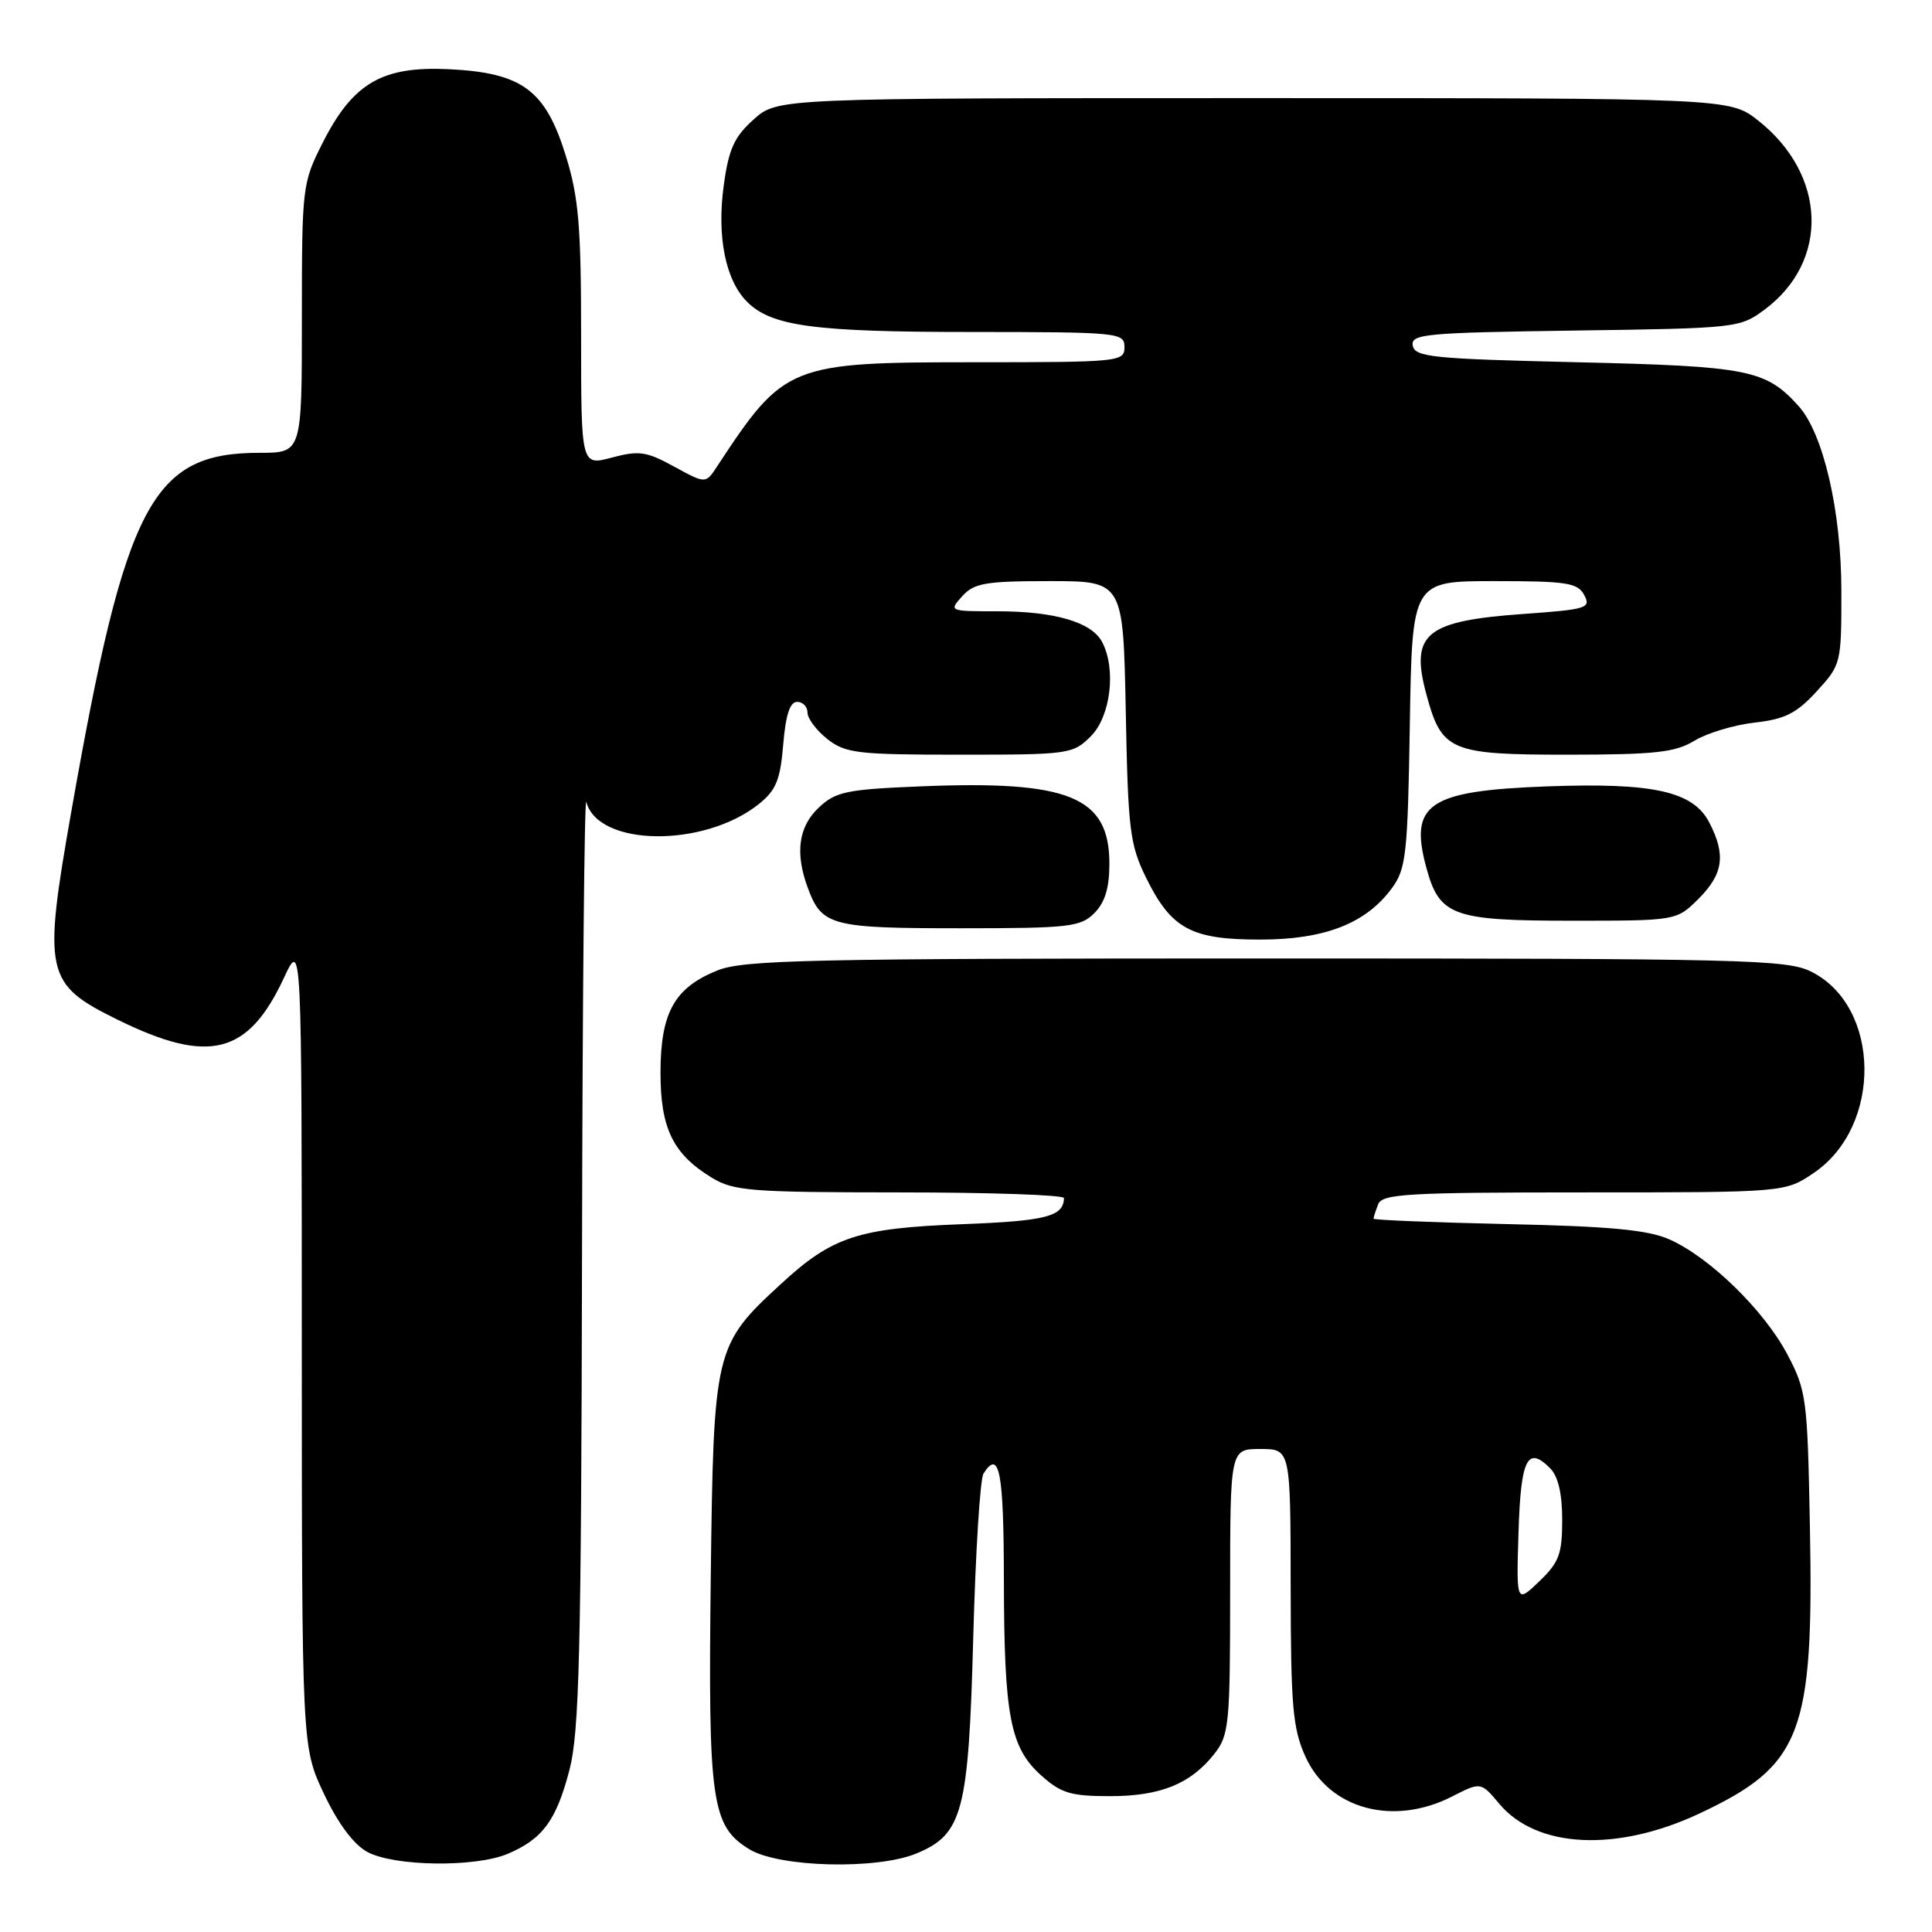 <?xml version="1.0" encoding="UTF-8" standalone="no"?>
<!DOCTYPE svg PUBLIC "-//W3C//DTD SVG 1.1//EN" "http://www.w3.org/Graphics/SVG/1.1/DTD/svg11.dtd" >
<svg xmlns="http://www.w3.org/2000/svg" xmlns:xlink="http://www.w3.org/1999/xlink" version="1.1" viewBox="0 0 256 256">
 <g >
 <path fill="currentColor"
d=" M 67.28 245.64 C 71.90 243.68 73.71 241.23 75.46 234.51 C 76.76 229.50 77.02 218.99 77.12 166.54 C 77.18 132.42 77.44 105.29 77.69 106.26 C 79.24 112.19 93.25 112.36 100.54 106.55 C 102.83 104.72 103.39 103.36 103.78 98.67 C 104.10 94.75 104.67 93.00 105.62 93.00 C 106.38 93.00 107.00 93.64 107.00 94.43 C 107.00 95.21 108.19 96.79 109.63 97.93 C 112.03 99.81 113.61 100.00 127.18 100.00 C 141.68 100.00 142.16 99.93 144.55 97.55 C 147.18 94.91 147.93 88.60 146.02 85.04 C 144.63 82.43 139.72 81.00 132.20 81.00 C 125.75 81.00 125.71 80.98 127.50 79.00 C 129.07 77.26 130.58 77.00 139.07 77.00 C 148.83 77.00 148.83 77.00 149.17 94.25 C 149.47 109.99 149.71 111.92 151.86 116.30 C 155.20 123.08 157.82 124.50 166.96 124.50 C 175.54 124.50 181.00 122.37 184.44 117.68 C 186.32 115.11 186.53 113.20 186.81 95.93 C 187.12 77.00 187.12 77.00 198.03 77.00 C 207.62 77.00 209.05 77.22 209.92 78.85 C 210.84 80.58 210.27 80.75 201.90 81.35 C 188.87 82.27 186.83 83.96 189.00 92.00 C 191.03 99.53 192.13 100.00 207.75 100.00 C 219.34 99.99 221.97 99.70 224.52 98.15 C 226.18 97.14 229.76 96.06 232.48 95.75 C 236.51 95.30 238.04 94.53 240.72 91.61 C 243.96 88.07 244.00 87.91 243.99 78.26 C 243.98 67.70 241.60 57.43 238.31 53.79 C 233.96 48.98 231.67 48.53 209.01 48.00 C 189.84 47.55 187.49 47.32 187.20 45.80 C 186.90 44.26 188.81 44.08 208.69 43.80 C 230.17 43.50 230.55 43.46 233.85 41.00 C 242.43 34.59 242.04 23.16 232.99 15.99 C 229.21 13.00 229.21 13.00 166.12 13.00 C 103.03 13.00 103.03 13.00 99.87 15.82 C 97.29 18.13 96.56 19.73 95.90 24.57 C 94.97 31.33 96.13 37.13 98.99 39.99 C 102.23 43.23 107.86 43.99 128.75 43.99 C 148.33 44.00 149.00 44.07 149.00 46.00 C 149.00 47.93 148.33 48.00 129.25 48.00 C 104.54 48.00 103.93 48.25 95.00 61.83 C 93.50 64.11 93.50 64.11 89.33 61.83 C 85.67 59.82 84.67 59.67 81.08 60.63 C 77.00 61.72 77.00 61.72 77.00 44.47 C 77.00 29.97 76.68 26.16 74.98 20.66 C 72.28 11.92 69.21 9.65 59.50 9.17 C 50.64 8.74 46.77 10.99 42.75 18.93 C 40.06 24.25 40.00 24.72 40.00 42.18 C 40.00 60.00 40.00 60.00 34.40 60.00 C 20.13 60.00 16.65 66.62 9.46 107.47 C 5.67 129.00 5.98 130.39 15.55 135.10 C 27.67 141.07 32.87 139.77 37.62 129.58 C 39.98 124.50 39.98 124.50 39.99 178.00 C 40.00 231.50 40.00 231.50 42.92 237.68 C 44.80 241.65 46.86 244.40 48.67 245.39 C 52.24 247.32 62.97 247.46 67.28 245.64 Z  M 121.47 245.58 C 127.57 243.03 128.34 240.10 128.96 217.00 C 129.26 205.72 129.87 195.94 130.32 195.25 C 132.42 191.97 133.00 194.96 133.02 209.25 C 133.05 227.42 133.84 231.55 137.96 235.25 C 140.59 237.61 141.89 238.00 147.07 238.00 C 153.78 238.00 157.77 236.38 160.91 232.39 C 162.86 229.91 163.00 228.48 163.00 210.87 C 163.00 192.00 163.00 192.00 167.00 192.00 C 171.00 192.00 171.00 192.00 171.02 210.25 C 171.04 226.17 171.29 229.05 172.99 232.79 C 176.14 239.72 184.61 242.02 192.40 238.05 C 196.22 236.10 196.22 236.10 198.68 239.03 C 203.63 244.92 214.20 245.43 225.12 240.33 C 238.75 233.94 240.35 229.81 239.82 202.20 C 239.50 185.31 239.37 184.27 236.83 179.46 C 233.76 173.63 226.52 166.57 221.19 164.22 C 218.37 162.97 213.32 162.49 199.75 162.20 C 189.99 161.98 182.00 161.66 182.00 161.48 C 182.00 161.31 182.27 160.45 182.61 159.58 C 183.14 158.19 186.49 158.00 209.87 158.00 C 236.54 158.00 236.54 158.00 240.36 155.40 C 249.44 149.23 249.23 133.36 240.00 128.75 C 236.77 127.14 231.20 127.00 167.77 127.00 C 107.37 127.00 98.56 127.19 95.08 128.58 C 89.39 130.86 87.54 134.15 87.52 142.04 C 87.50 149.48 89.16 152.91 94.30 156.04 C 97.21 157.82 99.46 157.99 119.25 158.00 C 131.21 158.00 140.99 158.34 140.98 158.75 C 140.93 161.19 138.62 161.79 127.50 162.21 C 113.67 162.74 110.28 163.86 103.48 170.13 C 94.67 178.24 94.55 178.78 94.18 209.00 C 93.82 238.79 94.27 241.97 99.30 245.04 C 103.26 247.45 116.23 247.77 121.47 245.58 Z  M 145.00 121.00 C 146.41 119.59 147.00 117.67 147.00 114.45 C 147.00 105.56 141.69 103.38 121.92 104.20 C 112.18 104.60 110.73 104.90 108.50 107.00 C 105.80 109.54 105.32 113.04 107.05 117.68 C 108.90 122.67 110.15 123.00 127.19 123.00 C 141.67 123.00 143.17 122.83 145.00 121.00 Z  M 225.08 119.08 C 228.35 115.80 228.71 113.27 226.49 108.99 C 224.36 104.86 219.09 103.68 205.00 104.20 C 189.29 104.78 186.71 106.50 188.98 114.91 C 190.72 121.37 192.44 122.00 208.30 122.00 C 222.15 122.00 222.15 122.00 225.08 119.08 Z  M 201.21 203.06 C 201.51 193.31 202.38 191.53 205.38 194.53 C 206.46 195.60 207.00 197.89 207.00 201.38 C 207.00 205.92 206.59 207.02 203.96 209.54 C 200.92 212.45 200.92 212.45 201.21 203.06 Z "/>
</g>
</svg>